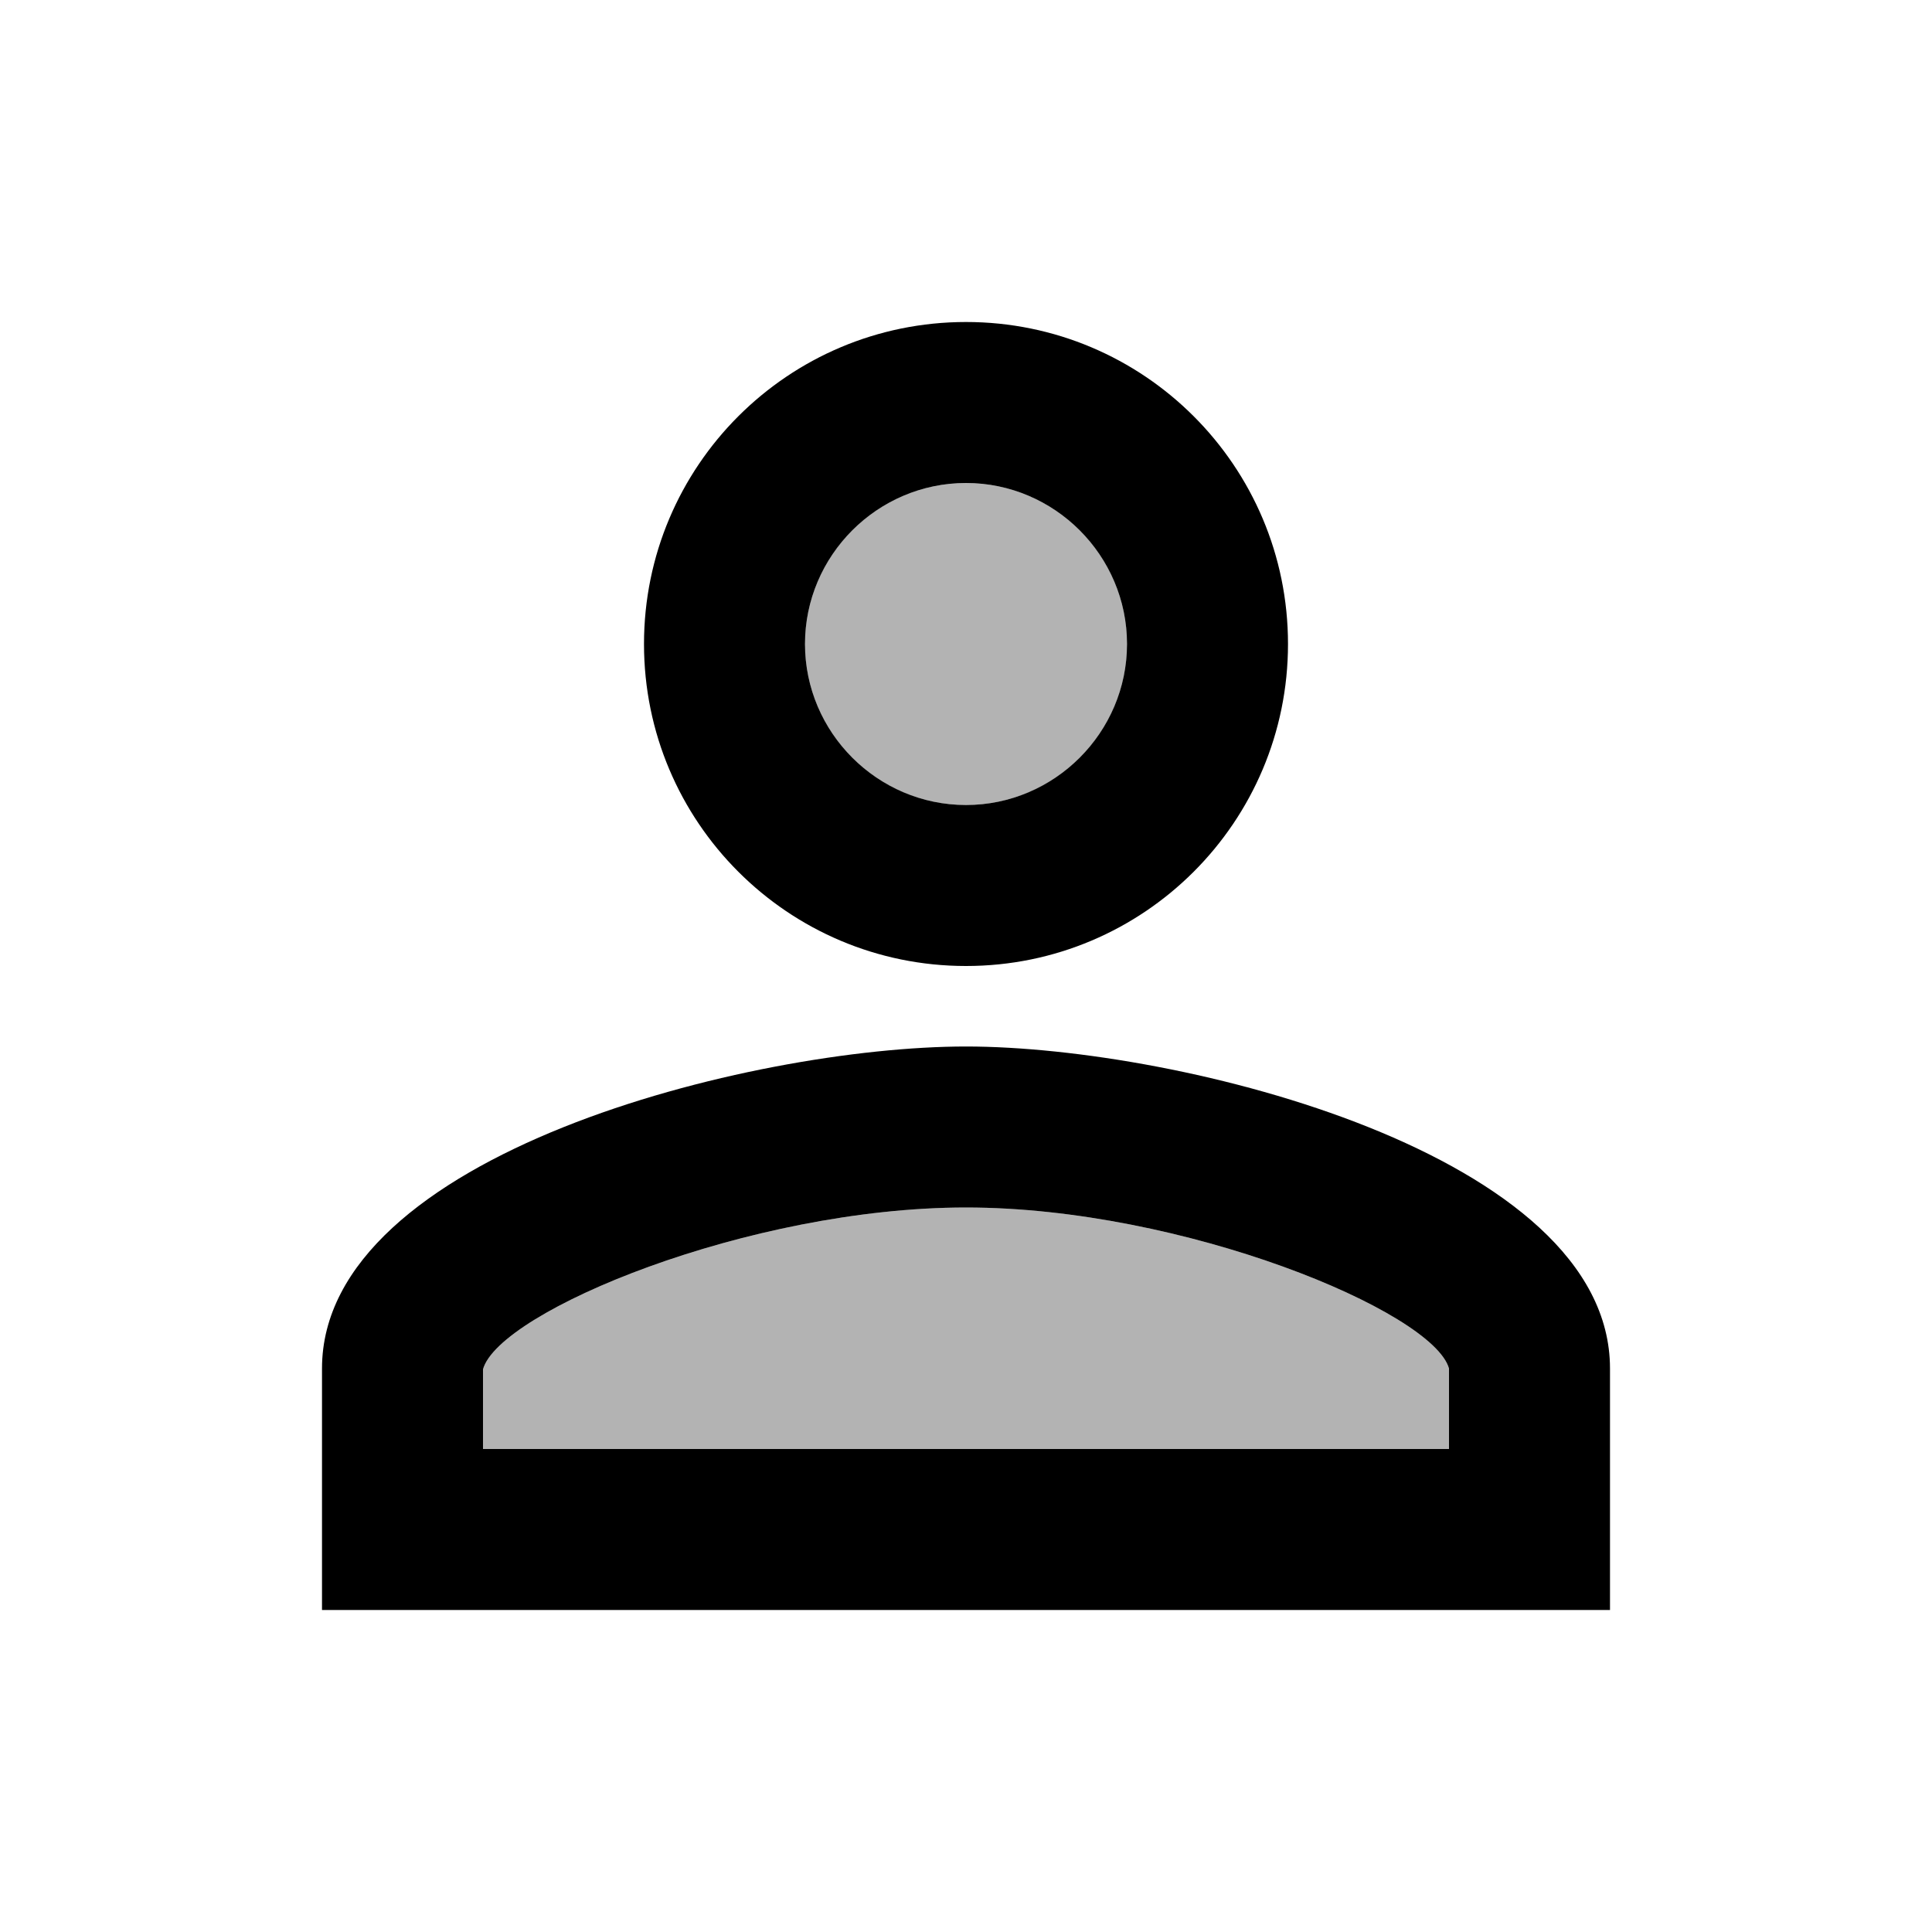 <svg width="24" height="24" viewBox="0 0 24 24" xmlns="http://www.w3.org/2000/svg">
<path opacity="0.3" d="M12 10C13.105 10 14 9.105 14 8C14 6.895 13.105 6 12 6C10.895 6 10 6.895 10 8C10 9.105 10.895 10 12 10Z" />
<path opacity="0.3" d="M12 15C9.3 15 6.2 16.29 6 17.01V18H18V17C17.8 16.29 14.7 15 12 15Z" />
<path fill-rule="evenodd" clip-rule="evenodd" d="M16 8C16 10.21 14.21 12 12 12C9.79 12 8 10.21 8 8C8 5.79 9.79 4 12 4C14.21 4 16 5.79 16 8ZM14 8C14 6.9 13.1 6 12 6C10.9 6 10 6.9 10 8C10 9.1 10.9 10 12 10C13.1 10 14 9.1 14 8Z" />
<path fill-rule="evenodd" clip-rule="evenodd" d="M4 17C4 14.34 9.33 13 12 13C14.67 13 20 14.34 20 17V20H4V17ZM6 17.01V18H18V17C17.8 16.29 14.7 15 12 15C9.3 15 6.2 16.29 6 17.01Z" />
</svg>
